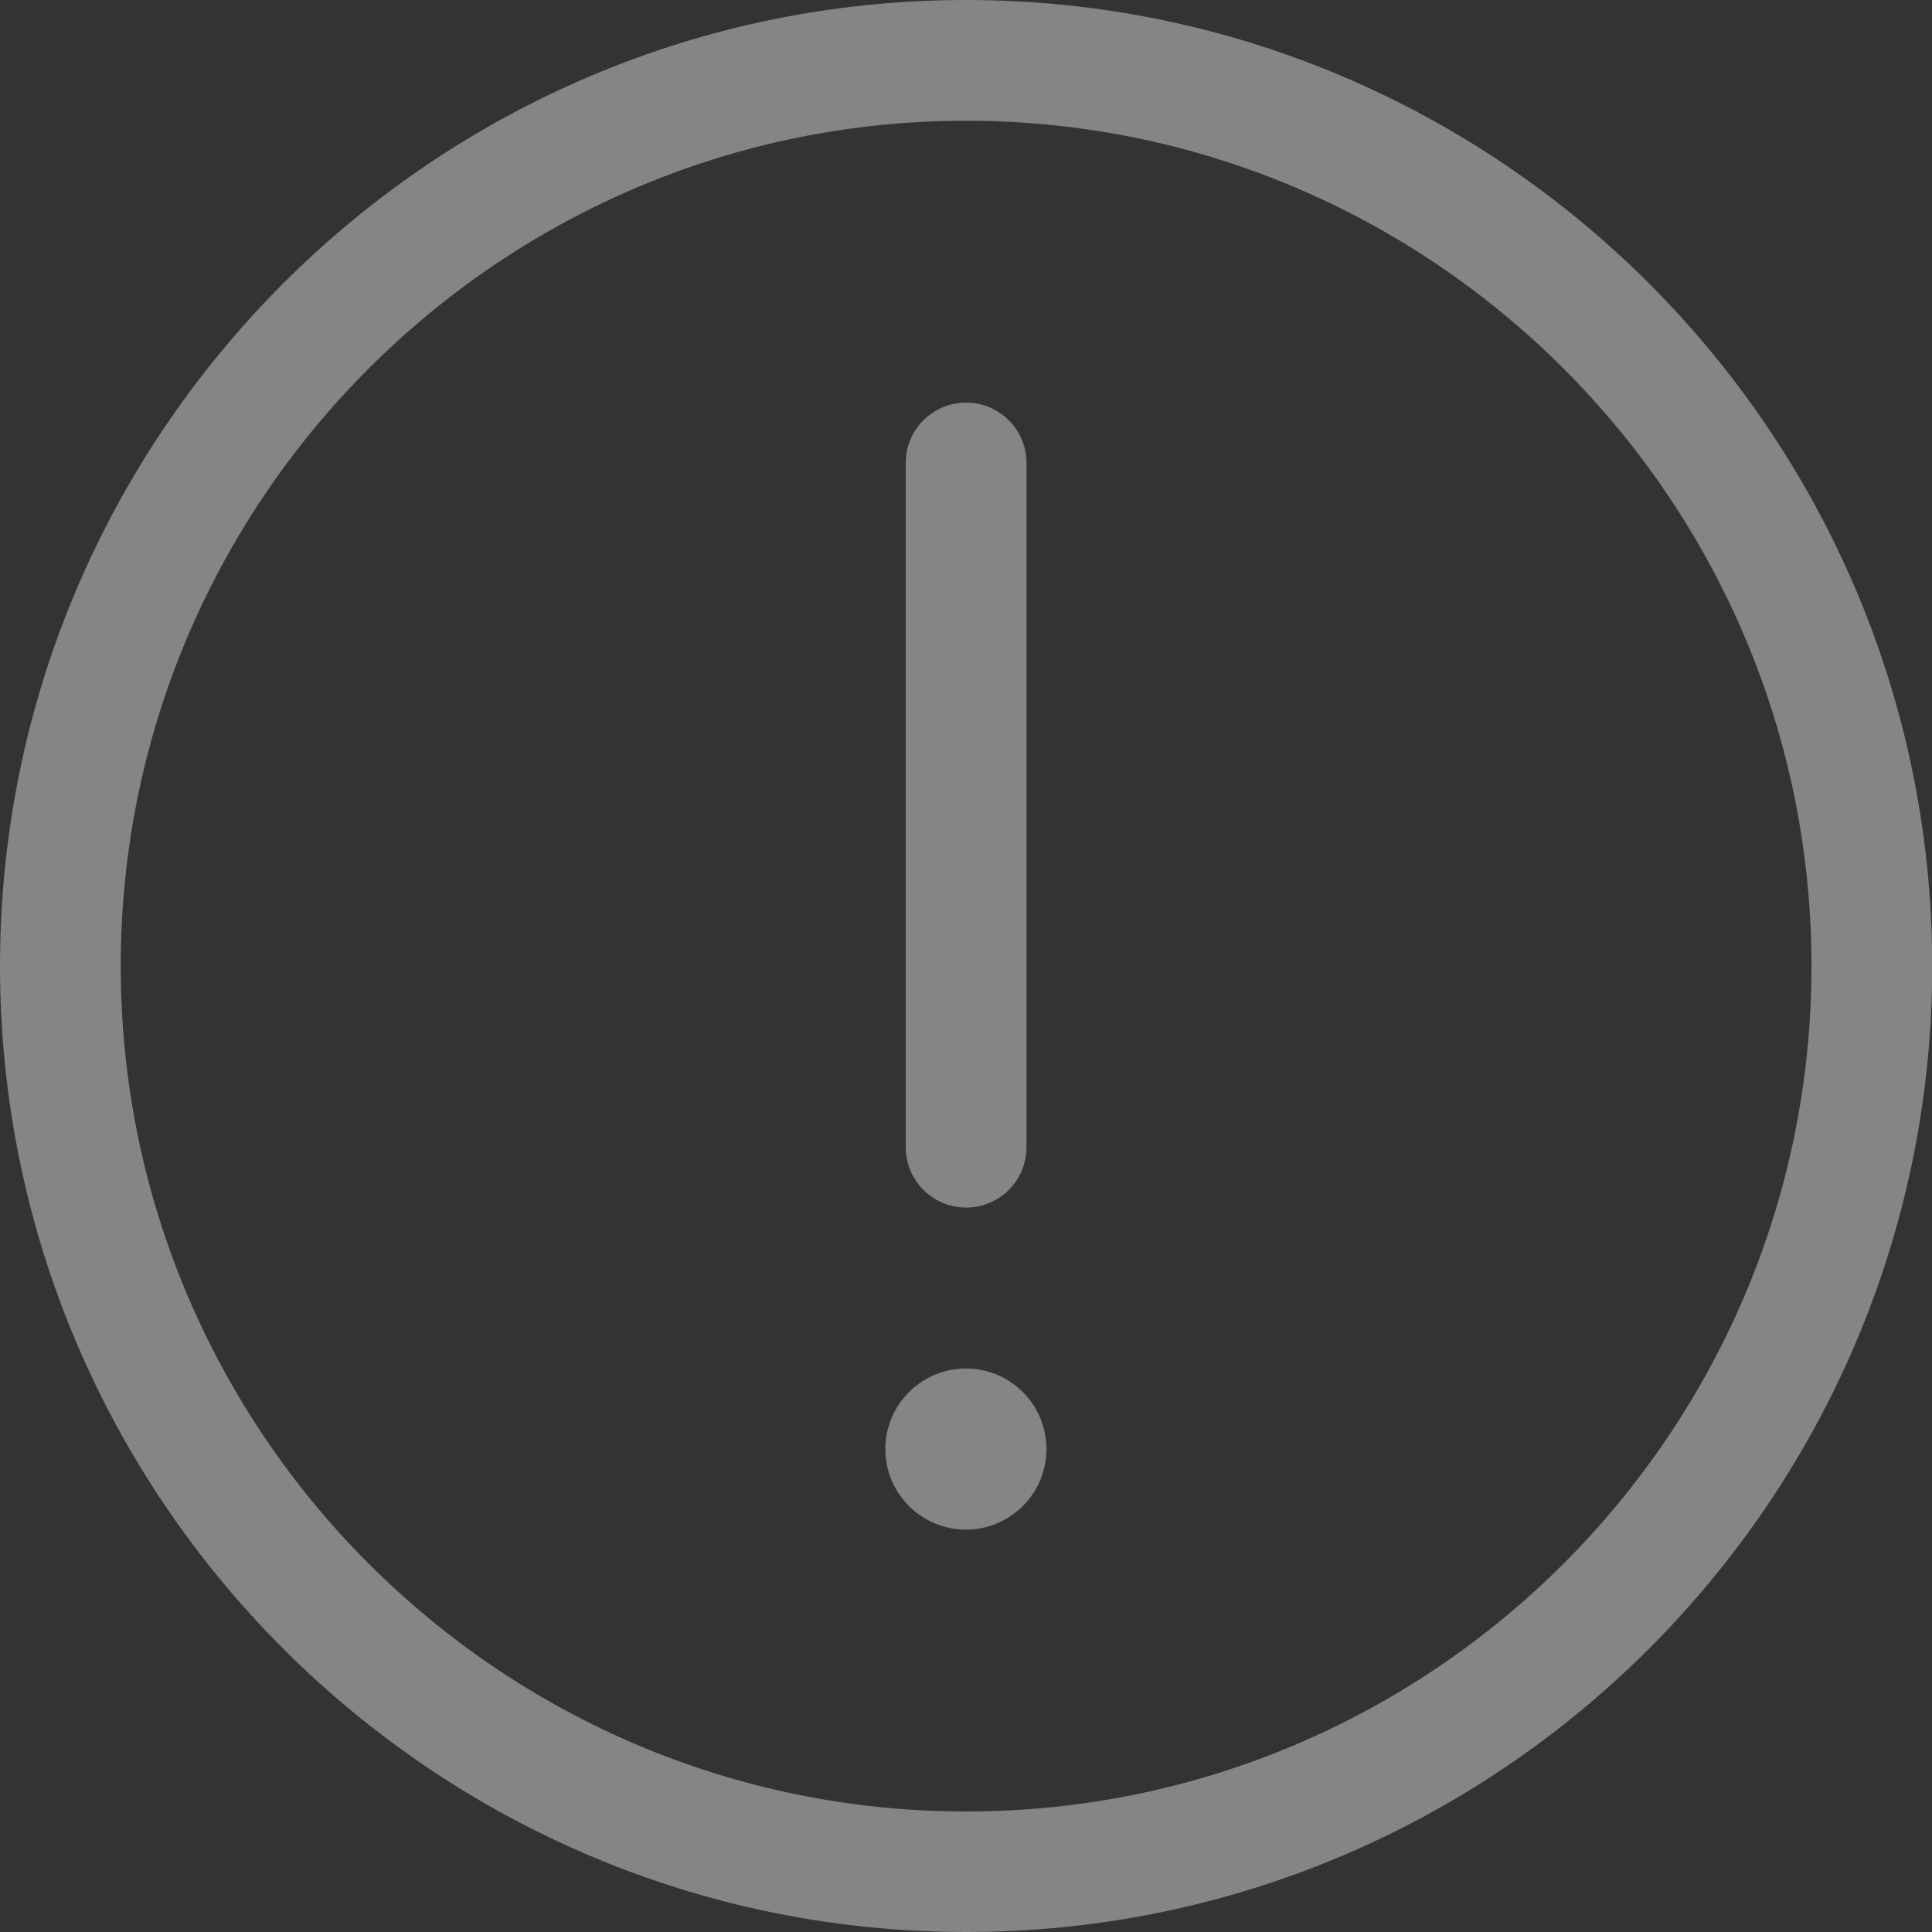 <?xml version="1.0" encoding="utf-8"?>
<!-- Generator: Adobe Illustrator 24.0.0, SVG Export Plug-In . SVG Version: 6.00 Build 0)  -->
<svg version="1.1" id="Layer_1" xmlns="http://www.w3.org/2000/svg" xmlns:xlink="http://www.w3.org/1999/xlink" x="0px" y="0px"
	 viewBox="0 0 90.89 90.89" style="enable-background:new 0 0 90.89 90.89;" xml:space="preserve">
<rect x="0" y="0" width="90.89" height="90.89" fill="#333333" stroke="none"/>
<style type="text/css">
	.st0{opacity:0.4;fill:#FFFFFF;}
</style>
<g>
	<path class="st0" d="M49.23,68.17c0,2.09-1.7,3.79-3.79,3.79c-2.09,0-3.79-1.7-3.79-3.79s1.7-3.79,3.79-3.79
		C47.54,64.38,49.23,66.08,49.23,68.17z"/>
	<g>
		<path class="st0" d="M45.45,56.81c-1.57,0-2.84-1.27-2.84-2.84V21.78c0-1.57,1.27-2.84,2.84-2.84c1.57,0,2.84,1.27,2.84,2.84
			v32.19C48.29,55.54,47.02,56.81,45.45,56.81z"/>
		<path class="st0" d="M45.45,90.89C20.39,90.89,0,70.51,0,45.45S20.39,0,45.45,0s45.45,20.39,45.45,45.45S70.51,90.89,45.45,90.89z
			 M45.45,5.68c-21.93,0-39.77,17.84-39.77,39.77s17.84,39.77,39.77,39.77s39.77-17.84,39.77-39.77S67.38,5.68,45.45,5.68z"/>
	</g>
</g>
</svg>
